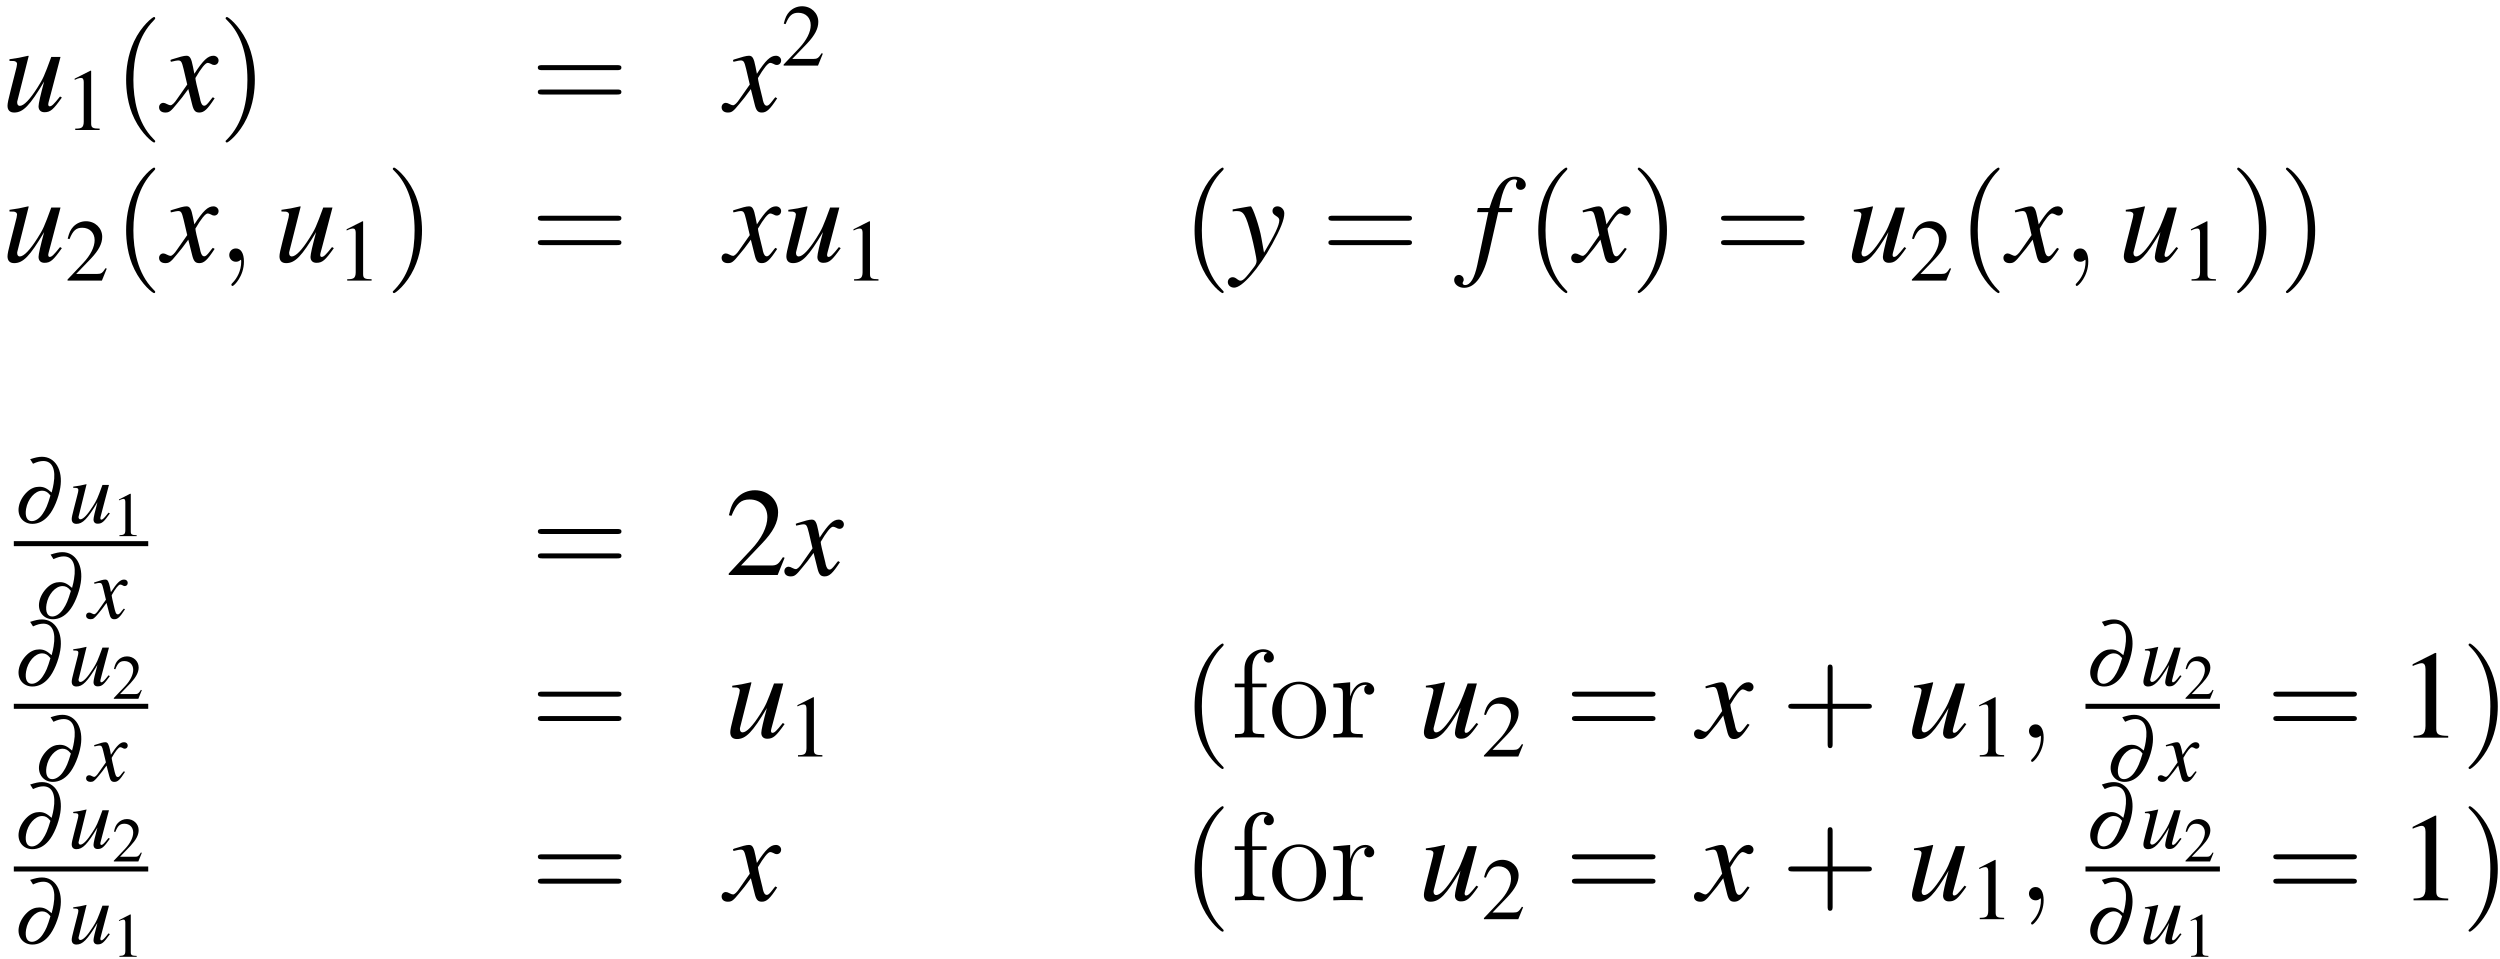 <?xml version="1.0" encoding="UTF-8"?>
<svg xmlns="http://www.w3.org/2000/svg" xmlns:xlink="http://www.w3.org/1999/xlink" width="258pt" height="99pt" viewBox="0 0 258 99" version="1.1">
<defs>
<g>
<symbol overflow="visible" id="glyph0-0">
<path style="stroke:none;" d=""/>
</symbol>
<symbol overflow="visible" id="glyph0-1">
<path style="stroke:none;" d="M 5.969 -1.516 C 5.297 -0.672 5.109 -0.5 4.891 -0.5 C 4.812 -0.5 4.75 -0.562 4.75 -0.719 C 4.75 -0.797 4.75 -0.797 5 -1.719 L 6.016 -5.594 L 5.062 -5.594 C 4.328 -3.594 4.234 -3.375 3.641 -2.438 C 2.859 -1.203 2.234 -0.547 1.812 -0.547 C 1.656 -0.547 1.547 -0.672 1.547 -0.875 C 1.547 -0.922 1.547 -0.953 1.547 -0.984 L 2.734 -5.688 L 2.688 -5.719 C 1.953 -5.547 1.484 -5.453 0.75 -5.359 L 0.75 -5.188 C 1.25 -5.188 1.266 -5.172 1.391 -5.109 C 1.469 -5.078 1.531 -4.969 1.531 -4.875 C 1.531 -4.766 1.469 -4.438 1.344 -4 L 0.875 -2.156 C 0.641 -1.25 0.547 -0.797 0.547 -0.562 C 0.547 -0.109 0.781 0.141 1.234 0.141 C 2.156 0.141 2.844 -0.562 4.328 -3.062 C 3.953 -1.672 3.75 -0.781 3.75 -0.5 C 3.75 -0.109 3.984 0.109 4.359 0.109 C 4.969 0.109 5.266 -0.141 6.156 -1.406 Z M 5.969 -1.516 "/>
</symbol>
<symbol overflow="visible" id="glyph0-2">
<path style="stroke:none;" d="M 5.203 -1.438 C 5.109 -1.328 5.031 -1.25 4.922 -1.094 C 4.625 -0.703 4.469 -0.562 4.328 -0.562 C 4.125 -0.562 4.016 -0.734 3.922 -1.094 C 3.906 -1.203 3.891 -1.281 3.875 -1.328 C 3.547 -2.625 3.406 -3.219 3.406 -3.422 C 3.984 -4.422 4.438 -4.984 4.672 -4.984 C 4.75 -4.984 4.859 -4.953 4.984 -4.891 C 5.141 -4.797 5.234 -4.766 5.344 -4.766 C 5.609 -4.766 5.797 -4.969 5.797 -5.234 C 5.797 -5.5 5.562 -5.719 5.266 -5.719 C 4.688 -5.719 4.203 -5.25 3.297 -3.859 L 3.156 -4.578 C 2.984 -5.453 2.844 -5.719 2.484 -5.719 C 2.203 -5.719 1.766 -5.594 0.969 -5.344 L 0.828 -5.281 L 0.875 -5.094 C 1.375 -5.203 1.484 -5.234 1.609 -5.234 C 1.938 -5.234 2 -5.109 2.188 -4.344 L 2.562 -2.75 L 1.5 -1.234 C 1.25 -0.844 0.984 -0.609 0.844 -0.609 C 0.766 -0.609 0.641 -0.641 0.5 -0.719 C 0.344 -0.812 0.188 -0.859 0.094 -0.859 C -0.156 -0.859 -0.344 -0.656 -0.344 -0.406 C -0.344 -0.062 -0.094 0.141 0.297 0.141 C 0.703 0.141 0.859 0.031 1.5 -0.766 C 1.859 -1.172 2.125 -1.531 2.672 -2.281 L 3.062 -0.719 C 3.219 -0.062 3.391 0.141 3.812 0.141 C 4.297 0.141 4.641 -0.172 5.391 -1.328 Z M 5.203 -1.438 "/>
</symbol>
<symbol overflow="visible" id="glyph0-3">
<path style="stroke:none;" d="M 0.188 -5.188 C 0.359 -5.219 0.453 -5.234 0.594 -5.234 C 1.328 -5.234 1.531 -4.906 2.125 -2.688 C 2.344 -1.844 2.656 -0.328 2.656 -0.109 C 2.656 0.109 2.578 0.312 2.391 0.547 C 1.984 1.078 1.719 1.406 1.578 1.562 C 1.312 1.859 1.156 1.953 0.984 1.953 C 0.906 1.953 0.812 1.922 0.672 1.812 C 0.484 1.656 0.344 1.594 0.188 1.594 C -0.094 1.594 -0.312 1.812 -0.312 2.094 C -0.312 2.422 -0.031 2.672 0.344 2.672 C 1.172 2.672 2.875 0.719 4.281 -1.844 C 5.156 -3.438 5.516 -4.359 5.516 -5 C 5.516 -5.391 5.188 -5.719 4.812 -5.719 C 4.5 -5.719 4.297 -5.516 4.297 -5.234 C 4.297 -5.031 4.406 -4.891 4.656 -4.734 C 4.906 -4.578 5 -4.469 5 -4.281 C 5 -3.766 4.516 -2.766 3.422 -0.938 L 3.156 -2.438 C 2.969 -3.578 2.234 -5.719 2.047 -5.719 L 2 -5.719 C 1.984 -5.703 1.938 -5.703 1.875 -5.703 C 1.766 -5.688 1.297 -5.609 0.609 -5.484 C 0.547 -5.469 0.375 -5.422 0.188 -5.406 Z M 0.188 -5.188 "/>
</symbol>
<symbol overflow="visible" id="glyph0-4">
<path style="stroke:none;" d="M 0.453 -5.125 L 1.625 -5.125 L 0.484 0.312 C 0.188 1.703 -0.234 2.406 -0.781 2.406 C -0.938 2.406 -1.031 2.312 -1.031 2.203 C -1.031 2.156 -1.016 2.125 -0.984 2.062 C -0.938 1.984 -0.922 1.938 -0.922 1.859 C -0.922 1.578 -1.156 1.359 -1.422 1.359 C -1.703 1.359 -1.906 1.594 -1.906 1.891 C -1.906 2.328 -1.453 2.688 -0.875 2.688 C 0.266 2.688 1.172 1.406 1.703 -0.984 L 2.641 -5.125 L 4.047 -5.125 L 4.125 -5.547 L 2.734 -5.547 C 3.109 -7.578 3.594 -8.5 4.312 -8.5 C 4.484 -8.5 4.594 -8.438 4.594 -8.344 C 4.594 -8.297 4.578 -8.281 4.547 -8.219 C 4.5 -8.094 4.469 -8.031 4.469 -7.938 C 4.469 -7.625 4.656 -7.422 4.953 -7.422 C 5.25 -7.422 5.484 -7.656 5.484 -7.938 C 5.484 -8.422 5.016 -8.781 4.375 -8.781 C 3.75 -8.781 3.234 -8.5 2.766 -7.891 C 2.391 -7.391 2.125 -6.781 1.734 -5.547 L 0.547 -5.547 Z M 0.453 -5.125 "/>
</symbol>
<symbol overflow="visible" id="glyph1-0">
<path style="stroke:none;" d=""/>
</symbol>
<symbol overflow="visible" id="glyph1-1">
<path style="stroke:none;" d="M 2.641 -6.125 L 1 -5.297 L 1 -5.172 C 1.109 -5.219 1.219 -5.25 1.25 -5.281 C 1.406 -5.344 1.562 -5.375 1.656 -5.375 C 1.844 -5.375 1.938 -5.234 1.938 -4.953 L 1.938 -0.844 C 1.938 -0.547 1.859 -0.328 1.719 -0.25 C 1.578 -0.172 1.453 -0.141 1.062 -0.141 L 1.062 0 L 3.578 0 L 3.578 -0.141 C 2.859 -0.141 2.703 -0.234 2.703 -0.672 L 2.703 -6.109 Z M 2.641 -6.125 "/>
</symbol>
<symbol overflow="visible" id="glyph1-2">
<path style="stroke:none;" d="M 4.312 -1.234 L 4.188 -1.281 C 3.859 -0.766 3.734 -0.688 3.328 -0.688 L 1.156 -0.688 L 2.688 -2.281 C 3.484 -3.125 3.844 -3.812 3.844 -4.516 C 3.844 -5.422 3.109 -6.125 2.172 -6.125 C 1.672 -6.125 1.203 -5.922 0.859 -5.562 C 0.578 -5.25 0.438 -4.969 0.281 -4.328 L 0.469 -4.281 C 0.828 -5.172 1.156 -5.453 1.781 -5.453 C 2.547 -5.453 3.062 -4.938 3.062 -4.172 C 3.062 -3.469 2.641 -2.625 1.891 -1.828 L 0.266 -0.109 L 0.266 0 L 3.812 0 Z M 4.312 -1.234 "/>
</symbol>
<symbol overflow="visible" id="glyph2-0">
<path style="stroke:none;" d=""/>
</symbol>
<symbol overflow="visible" id="glyph2-1">
<path style="stroke:none;" d="M 4.281 3.109 C 4.281 3.062 4.281 3.047 4.062 2.828 C 2.453 1.188 2.031 -1.25 2.031 -3.234 C 2.031 -5.484 2.531 -7.75 4.125 -9.359 C 4.281 -9.516 4.281 -9.547 4.281 -9.578 C 4.281 -9.672 4.234 -9.719 4.156 -9.719 C 4.031 -9.719 2.859 -8.828 2.094 -7.188 C 1.438 -5.766 1.281 -4.328 1.281 -3.234 C 1.281 -2.234 1.422 -0.656 2.141 0.797 C 2.922 2.391 4.031 3.234 4.156 3.234 C 4.234 3.234 4.281 3.203 4.281 3.109 Z M 4.281 3.109 "/>
</symbol>
<symbol overflow="visible" id="glyph2-2">
<path style="stroke:none;" d="M 3.75 -3.234 C 3.75 -4.25 3.594 -5.812 2.891 -7.281 C 2.109 -8.875 1 -9.719 0.875 -9.719 C 0.797 -9.719 0.734 -9.656 0.734 -9.578 C 0.734 -9.547 0.734 -9.516 0.984 -9.281 C 2.25 -8 2.984 -5.953 2.984 -3.234 C 2.984 -1.016 2.516 1.25 0.906 2.891 C 0.734 3.047 0.734 3.062 0.734 3.109 C 0.734 3.188 0.797 3.234 0.875 3.234 C 1 3.234 2.156 2.359 2.922 0.719 C 3.594 -0.719 3.75 -2.156 3.75 -3.234 Z M 3.75 -3.234 "/>
</symbol>
<symbol overflow="visible" id="glyph2-3">
<path style="stroke:none;" d="M 8.906 -4.234 C 9.094 -4.234 9.344 -4.234 9.344 -4.5 C 9.344 -4.75 9.094 -4.75 8.906 -4.75 L 1.156 -4.75 C 0.969 -4.75 0.719 -4.75 0.719 -4.5 C 0.719 -4.234 0.969 -4.234 1.172 -4.234 Z M 8.906 -1.719 C 9.094 -1.719 9.344 -1.719 9.344 -1.984 C 9.344 -2.234 9.094 -2.234 8.906 -2.234 L 1.172 -2.234 C 0.969 -2.234 0.719 -2.234 0.719 -1.984 C 0.719 -1.719 0.969 -1.719 1.156 -1.719 Z M 8.906 -1.719 "/>
</symbol>
<symbol overflow="visible" id="glyph2-4">
<path style="stroke:none;" d="M 5.297 -2.984 L 8.906 -2.984 C 9.094 -2.984 9.344 -2.984 9.344 -3.234 C 9.344 -3.5 9.094 -3.5 8.906 -3.5 L 5.297 -3.5 L 5.297 -7.125 C 5.297 -7.312 5.297 -7.547 5.031 -7.547 C 4.781 -7.547 4.781 -7.312 4.781 -7.125 L 4.781 -3.5 L 1.156 -3.5 C 0.969 -3.5 0.719 -3.5 0.719 -3.234 C 0.719 -2.984 0.969 -2.984 1.156 -2.984 L 4.781 -2.984 L 4.781 0.641 C 4.781 0.828 4.781 1.078 5.031 1.078 C 5.297 1.078 5.297 0.828 5.297 0.641 Z M 5.297 -2.984 "/>
</symbol>
<symbol overflow="visible" id="glyph3-0">
<path style="stroke:none;" d=""/>
</symbol>
<symbol overflow="visible" id="glyph3-1">
<path style="stroke:none;" d="M 2.625 -0.016 C 2.625 -0.875 2.312 -1.375 1.797 -1.375 C 1.375 -1.375 1.109 -1.047 1.109 -0.688 C 1.109 -0.344 1.375 0 1.797 0 C 1.953 0 2.125 -0.047 2.25 -0.172 C 2.297 -0.188 2.312 -0.203 2.312 -0.203 C 2.328 -0.203 2.344 -0.188 2.344 -0.016 C 2.344 0.953 1.891 1.719 1.469 2.156 C 1.328 2.297 1.328 2.312 1.328 2.359 C 1.328 2.453 1.391 2.5 1.453 2.5 C 1.594 2.5 2.625 1.5 2.625 -0.016 Z M 2.625 -0.016 "/>
</symbol>
<symbol overflow="visible" id="glyph4-0">
<path style="stroke:none;" d=""/>
</symbol>
<symbol overflow="visible" id="glyph4-1">
<path style="stroke:none;" d="M 1.984 -6.109 C 2.422 -6.312 2.734 -6.391 3.047 -6.391 C 3.969 -6.391 4.359 -5.531 4.109 -4.062 C 4.078 -3.797 4.016 -3.594 3.906 -3.141 C 3.391 -3.594 3.094 -3.734 2.625 -3.734 C 2.188 -3.734 1.781 -3.578 1.391 -3.219 C 0.938 -2.797 0.609 -2.234 0.516 -1.672 C 0.344 -0.688 0.969 0.094 1.922 0.094 C 2.547 0.094 3.125 -0.203 3.594 -0.766 C 4.125 -1.375 4.625 -2.594 4.797 -3.641 C 5.094 -5.453 4.281 -6.828 2.906 -6.828 C 2.547 -6.828 2.219 -6.75 1.688 -6.578 Z M 3.781 -2.828 C 3.484 -1.828 3.312 -1.438 3 -0.969 C 2.688 -0.484 2.25 -0.188 1.859 -0.188 C 1.359 -0.188 1.141 -0.672 1.266 -1.438 C 1.438 -2.469 2.188 -3.328 2.922 -3.328 C 3.234 -3.328 3.484 -3.203 3.719 -2.906 C 3.766 -2.859 3.766 -2.859 3.781 -2.828 Z M 3.781 -2.828 "/>
</symbol>
<symbol overflow="visible" id="glyph5-0">
<path style="stroke:none;" d=""/>
</symbol>
<symbol overflow="visible" id="glyph5-1">
<path style="stroke:none;" d="M 4.172 -1.062 C 3.703 -0.469 3.578 -0.344 3.422 -0.344 C 3.359 -0.344 3.328 -0.406 3.328 -0.5 C 3.328 -0.547 3.328 -0.547 3.5 -1.203 L 4.219 -3.922 L 3.547 -3.922 C 3.031 -2.516 2.969 -2.359 2.547 -1.703 C 2 -0.844 1.562 -0.375 1.266 -0.375 C 1.156 -0.375 1.078 -0.469 1.078 -0.609 C 1.078 -0.641 1.078 -0.656 1.094 -0.688 L 1.906 -3.984 L 1.891 -4 C 1.375 -3.875 1.047 -3.812 0.531 -3.75 L 0.531 -3.625 C 0.875 -3.625 0.891 -3.609 0.969 -3.578 C 1.031 -3.547 1.062 -3.469 1.062 -3.406 C 1.062 -3.328 1.031 -3.109 0.938 -2.797 L 0.609 -1.516 C 0.438 -0.875 0.375 -0.562 0.375 -0.406 C 0.375 -0.078 0.547 0.094 0.859 0.094 C 1.5 0.094 1.984 -0.391 3.031 -2.141 C 2.766 -1.172 2.625 -0.547 2.625 -0.359 C 2.625 -0.078 2.781 0.078 3.047 0.078 C 3.484 0.078 3.688 -0.094 4.312 -0.984 Z M 4.172 -1.062 "/>
</symbol>
<symbol overflow="visible" id="glyph5-2">
<path style="stroke:none;" d="M 3.641 -1 C 3.578 -0.922 3.531 -0.875 3.438 -0.766 C 3.234 -0.484 3.125 -0.406 3.031 -0.406 C 2.891 -0.406 2.812 -0.516 2.75 -0.766 C 2.734 -0.844 2.719 -0.891 2.703 -0.922 C 2.484 -1.844 2.391 -2.25 2.391 -2.391 C 2.781 -3.094 3.109 -3.484 3.266 -3.484 C 3.328 -3.484 3.406 -3.469 3.484 -3.422 C 3.594 -3.359 3.656 -3.328 3.734 -3.328 C 3.922 -3.328 4.047 -3.469 4.047 -3.656 C 4.047 -3.859 3.891 -4 3.672 -4 C 3.281 -4 2.938 -3.672 2.312 -2.703 L 2.219 -3.203 C 2.078 -3.812 1.984 -4 1.734 -4 C 1.547 -4 1.234 -3.922 0.688 -3.734 L 0.578 -3.703 L 0.609 -3.562 C 0.953 -3.641 1.047 -3.656 1.125 -3.656 C 1.344 -3.656 1.406 -3.578 1.531 -3.031 L 1.797 -1.922 L 1.047 -0.859 C 0.875 -0.594 0.688 -0.422 0.594 -0.422 C 0.531 -0.422 0.438 -0.453 0.359 -0.5 C 0.234 -0.578 0.141 -0.594 0.062 -0.594 C -0.109 -0.594 -0.25 -0.469 -0.25 -0.281 C -0.25 -0.047 -0.062 0.094 0.203 0.094 C 0.484 0.094 0.594 0.016 1.047 -0.531 C 1.297 -0.828 1.484 -1.062 1.859 -1.594 L 2.141 -0.5 C 2.25 -0.047 2.375 0.094 2.672 0.094 C 3.016 0.094 3.25 -0.125 3.766 -0.938 Z M 3.641 -1 "/>
</symbol>
<symbol overflow="visible" id="glyph6-0">
<path style="stroke:none;" d=""/>
</symbol>
<symbol overflow="visible" id="glyph6-1">
<path style="stroke:none;" d="M 1.875 -4.375 L 0.719 -3.781 L 0.719 -3.688 C 0.797 -3.719 0.859 -3.75 0.891 -3.766 C 1.016 -3.812 1.125 -3.844 1.188 -3.844 C 1.312 -3.844 1.375 -3.734 1.375 -3.531 L 1.375 -0.609 C 1.375 -0.391 1.328 -0.234 1.219 -0.188 C 1.125 -0.125 1.031 -0.109 0.766 -0.094 L 0.766 0 L 2.547 0 L 2.547 -0.094 C 2.031 -0.109 1.938 -0.172 1.938 -0.484 L 1.938 -4.359 Z M 1.875 -4.375 "/>
</symbol>
<symbol overflow="visible" id="glyph6-2">
<path style="stroke:none;" d="M 3.078 -0.891 L 2.984 -0.922 C 2.75 -0.547 2.672 -0.484 2.375 -0.484 L 0.828 -0.484 L 1.922 -1.625 C 2.484 -2.234 2.75 -2.719 2.75 -3.234 C 2.75 -3.875 2.219 -4.375 1.547 -4.375 C 1.188 -4.375 0.859 -4.234 0.609 -3.969 C 0.406 -3.75 0.312 -3.547 0.203 -3.078 L 0.344 -3.047 C 0.594 -3.688 0.828 -3.891 1.281 -3.891 C 1.812 -3.891 2.188 -3.531 2.188 -2.984 C 2.188 -2.484 1.891 -1.875 1.344 -1.297 L 0.188 -0.078 L 0.188 0 L 2.719 0 Z M 3.078 -0.891 "/>
</symbol>
<symbol overflow="visible" id="glyph7-0">
<path style="stroke:none;" d=""/>
</symbol>
<symbol overflow="visible" id="glyph7-1">
<path style="stroke:none;" d="M 6.156 -1.781 L 5.984 -1.844 C 5.5 -1.094 5.344 -0.984 4.75 -0.984 L 1.656 -0.984 L 3.828 -3.266 C 4.984 -4.469 5.484 -5.453 5.484 -6.469 C 5.484 -7.766 4.438 -8.75 3.094 -8.75 C 2.391 -8.75 1.703 -8.469 1.234 -7.953 C 0.812 -7.516 0.625 -7.094 0.406 -6.172 L 0.672 -6.109 C 1.188 -7.391 1.656 -7.797 2.547 -7.797 C 3.641 -7.797 4.375 -7.062 4.375 -5.969 C 4.375 -4.969 3.781 -3.75 2.688 -2.609 L 0.391 -0.156 L 0.391 0 L 5.438 0 Z M 6.156 -1.781 "/>
</symbol>
<symbol overflow="visible" id="glyph7-2">
<path style="stroke:none;" d="M 3.766 -8.75 L 1.438 -7.578 L 1.438 -7.391 C 1.594 -7.469 1.734 -7.516 1.781 -7.531 C 2.016 -7.625 2.234 -7.688 2.375 -7.688 C 2.641 -7.688 2.766 -7.484 2.766 -7.078 L 2.766 -1.203 C 2.766 -0.781 2.656 -0.484 2.453 -0.359 C 2.25 -0.25 2.078 -0.203 1.531 -0.188 L 1.531 0 L 5.109 0 L 5.109 -0.188 C 4.078 -0.203 3.875 -0.344 3.875 -0.953 L 3.875 -8.734 Z M 3.766 -8.75 "/>
</symbol>
<symbol overflow="visible" id="glyph8-0">
<path style="stroke:none;" d=""/>
</symbol>
<symbol overflow="visible" id="glyph8-1">
<path style="stroke:none;" d="M 4.438 -8.266 C 4.438 -8.75 3.969 -9.125 3.344 -9.125 C 2.438 -9.125 1.406 -8.422 1.406 -7.094 L 1.406 -5.578 L 0.406 -5.578 L 0.406 -5.203 L 1.406 -5.203 L 1.406 -0.953 C 1.406 -0.375 1.266 -0.375 0.422 -0.375 L 0.422 0 C 0.797 -0.031 1.5 -0.031 1.891 -0.031 C 2.234 -0.031 3.156 -0.031 3.453 0 L 3.453 -0.375 L 3.203 -0.375 C 2.25 -0.375 2.234 -0.516 2.234 -0.984 L 2.234 -5.203 L 3.688 -5.203 L 3.688 -5.578 L 2.203 -5.578 L 2.203 -7.094 C 2.203 -8.266 2.797 -8.859 3.328 -8.859 C 3.438 -8.859 3.625 -8.828 3.781 -8.75 C 3.734 -8.75 3.406 -8.625 3.406 -8.25 C 3.406 -7.953 3.609 -7.75 3.906 -7.75 C 4.219 -7.75 4.438 -7.953 4.438 -8.266 Z M 4.438 -8.266 "/>
</symbol>
<symbol overflow="visible" id="glyph8-2">
<path style="stroke:none;" d="M 5.953 -2.766 C 5.953 -4.438 4.672 -5.781 3.172 -5.781 C 1.625 -5.781 0.391 -4.406 0.391 -2.766 C 0.391 -1.109 1.688 0.125 3.156 0.125 C 4.688 0.125 5.953 -1.141 5.953 -2.766 Z M 4.969 -2.891 C 4.969 -2.438 4.969 -1.625 4.625 -1.016 C 4.266 -0.406 3.672 -0.156 3.172 -0.156 C 2.688 -0.156 2.109 -0.359 1.734 -1 C 1.391 -1.578 1.375 -2.344 1.375 -2.891 C 1.375 -3.375 1.375 -4.172 1.781 -4.75 C 2.141 -5.312 2.703 -5.516 3.156 -5.516 C 3.672 -5.516 4.203 -5.281 4.562 -4.781 C 4.969 -4.188 4.969 -3.375 4.969 -2.891 Z M 4.969 -2.891 "/>
</symbol>
<symbol overflow="visible" id="glyph8-3">
<path style="stroke:none;" d="M 4.578 -4.969 C 4.578 -5.344 4.219 -5.719 3.672 -5.719 C 2.562 -5.719 2.188 -4.516 2.109 -4.281 L 2.094 -4.281 L 2.094 -5.719 L 0.359 -5.562 L 0.359 -5.188 C 1.25 -5.188 1.344 -5.109 1.344 -4.469 L 1.344 -0.953 C 1.344 -0.375 1.203 -0.375 0.359 -0.375 L 0.359 0 C 0.719 -0.031 1.438 -0.031 1.828 -0.031 C 2.172 -0.031 3.094 -0.031 3.391 0 L 3.391 -0.375 L 3.141 -0.375 C 2.188 -0.375 2.156 -0.516 2.156 -0.984 L 2.156 -3.016 C 2.156 -4.281 2.688 -5.453 3.672 -5.453 C 3.781 -5.453 3.812 -5.453 3.859 -5.438 C 3.75 -5.391 3.547 -5.312 3.547 -4.969 C 3.547 -4.578 3.844 -4.438 4.047 -4.438 C 4.312 -4.438 4.578 -4.609 4.578 -4.969 Z M 4.578 -4.969 "/>
</symbol>
</g>
</defs>
<g id="surface1">
<g style="fill:rgb(0%,0%,0%);fill-opacity:1;">
  <use xlink:href="#glyph0-1" x="0.228" y="11.472"/>
</g>
<g style="fill:rgb(0%,0%,0%);fill-opacity:1;">
  <use xlink:href="#glyph1-1" x="6.704" y="13.415"/>
</g>
<g style="fill:rgb(0%,0%,0%);fill-opacity:1;">
  <use xlink:href="#glyph2-1" x="11.735" y="11.472"/>
</g>
<g style="fill:rgb(0%,0%,0%);fill-opacity:1;">
  <use xlink:href="#glyph0-2" x="16.76" y="11.472"/>
</g>
<g style="fill:rgb(0%,0%,0%);fill-opacity:1;">
  <use xlink:href="#glyph2-2" x="22.549" y="11.472"/>
</g>
<g style="fill:rgb(0%,0%,0%);fill-opacity:1;">
  <use xlink:href="#glyph2-3" x="54.784" y="11.472"/>
</g>
<g style="fill:rgb(0%,0%,0%);fill-opacity:1;">
  <use xlink:href="#glyph0-2" x="74.815" y="11.472"/>
</g>
<g style="fill:rgb(0%,0%,0%);fill-opacity:1;">
  <use xlink:href="#glyph1-2" x="80.604" y="6.771"/>
</g>
<g style="fill:rgb(0%,0%,0%);fill-opacity:1;">
  <use xlink:href="#glyph0-1" x="0.228" y="27.014"/>
</g>
<g style="fill:rgb(0%,0%,0%);fill-opacity:1;">
  <use xlink:href="#glyph1-2" x="6.704" y="28.957"/>
</g>
<g style="fill:rgb(0%,0%,0%);fill-opacity:1;">
  <use xlink:href="#glyph2-1" x="11.735" y="27.014"/>
</g>
<g style="fill:rgb(0%,0%,0%);fill-opacity:1;">
  <use xlink:href="#glyph0-2" x="16.76" y="27.014"/>
</g>
<g style="fill:rgb(0%,0%,0%);fill-opacity:1;">
  <use xlink:href="#glyph3-1" x="22.549" y="27.014"/>
</g>
<g style="fill:rgb(0%,0%,0%);fill-opacity:1;">
  <use xlink:href="#glyph0-1" x="28.295" y="27.014"/>
</g>
<g style="fill:rgb(0%,0%,0%);fill-opacity:1;">
  <use xlink:href="#glyph1-1" x="34.771" y="28.957"/>
</g>
<g style="fill:rgb(0%,0%,0%);fill-opacity:1;">
  <use xlink:href="#glyph2-2" x="39.802" y="27.014"/>
</g>
<g style="fill:rgb(0%,0%,0%);fill-opacity:1;">
  <use xlink:href="#glyph2-3" x="54.785" y="27.014"/>
</g>
<g style="fill:rgb(0%,0%,0%);fill-opacity:1;">
  <use xlink:href="#glyph0-2" x="74.815" y="27.014"/>
</g>
<g style="fill:rgb(0%,0%,0%);fill-opacity:1;">
  <use xlink:href="#glyph0-1" x="80.604" y="27.014"/>
</g>
<g style="fill:rgb(0%,0%,0%);fill-opacity:1;">
  <use xlink:href="#glyph1-1" x="87.08" y="28.957"/>
</g>
<g style="fill:rgb(0%,0%,0%);fill-opacity:1;">
  <use xlink:href="#glyph2-1" x="121.999" y="27.014"/>
</g>
<g style="fill:rgb(0%,0%,0%);fill-opacity:1;">
  <use xlink:href="#glyph0-3" x="127.024" y="27.014"/>
</g>
<g style="fill:rgb(0%,0%,0%);fill-opacity:1;">
  <use xlink:href="#glyph2-3" x="136.372" y="27.014"/>
</g>
<g style="fill:rgb(0%,0%,0%);fill-opacity:1;">
  <use xlink:href="#glyph0-4" x="151.976" y="27.014"/>
</g>
<g style="fill:rgb(0%,0%,0%);fill-opacity:1;">
  <use xlink:href="#glyph2-1" x="157.467" y="27.014"/>
</g>
<g style="fill:rgb(0%,0%,0%);fill-opacity:1;">
  <use xlink:href="#glyph0-2" x="162.492" y="27.014"/>
</g>
<g style="fill:rgb(0%,0%,0%);fill-opacity:1;">
  <use xlink:href="#glyph2-2" x="168.281" y="27.014"/>
</g>
<g style="fill:rgb(0%,0%,0%);fill-opacity:1;">
  <use xlink:href="#glyph2-3" x="176.892" y="27.014"/>
</g>
<g style="fill:rgb(0%,0%,0%);fill-opacity:1;">
  <use xlink:href="#glyph0-1" x="190.564" y="27.014"/>
</g>
<g style="fill:rgb(0%,0%,0%);fill-opacity:1;">
  <use xlink:href="#glyph1-2" x="197.04" y="28.957"/>
</g>
<g style="fill:rgb(0%,0%,0%);fill-opacity:1;">
  <use xlink:href="#glyph2-1" x="202.071" y="27.014"/>
</g>
<g style="fill:rgb(0%,0%,0%);fill-opacity:1;">
  <use xlink:href="#glyph0-2" x="207.096" y="27.014"/>
</g>
<g style="fill:rgb(0%,0%,0%);fill-opacity:1;">
  <use xlink:href="#glyph3-1" x="212.885" y="27.014"/>
</g>
<g style="fill:rgb(0%,0%,0%);fill-opacity:1;">
  <use xlink:href="#glyph0-1" x="218.631" y="27.014"/>
</g>
<g style="fill:rgb(0%,0%,0%);fill-opacity:1;">
  <use xlink:href="#glyph1-1" x="225.107" y="28.957"/>
</g>
<g style="fill:rgb(0%,0%,0%);fill-opacity:1;">
  <use xlink:href="#glyph2-2" x="230.138" y="27.014"/>
  <use xlink:href="#glyph2-2" x="235.175" y="27.014"/>
</g>
<g style="fill:rgb(0%,0%,0%);fill-opacity:1;">
  <use xlink:href="#glyph4-1" x="1.424" y="53.968"/>
</g>
<g style="fill:rgb(0%,0%,0%);fill-opacity:1;">
  <use xlink:href="#glyph5-1" x="7.026" y="53.968"/>
</g>
<g style="fill:rgb(0%,0%,0%);fill-opacity:1;">
  <use xlink:href="#glyph6-1" x="11.559" y="55.328"/>
</g>
<path style="fill:none;stroke-width:0.518;stroke-linecap:butt;stroke-linejoin:miter;stroke:rgb(0%,0%,0%);stroke-opacity:1;stroke-miterlimit:10;" d="M 97.426 -73.995 L 111.297 -73.995 " transform="matrix(1,0,0,-1,-96,-17.89)"/>
<g style="fill:rgb(0%,0%,0%);fill-opacity:1;">
  <use xlink:href="#glyph4-1" x="3.532" y="63.811"/>
</g>
<g style="fill:rgb(0%,0%,0%);fill-opacity:1;">
  <use xlink:href="#glyph5-2" x="9.135" y="63.811"/>
</g>
<g style="fill:rgb(0%,0%,0%);fill-opacity:1;">
  <use xlink:href="#glyph2-3" x="54.79" y="59.343"/>
</g>
<g style="fill:rgb(0%,0%,0%);fill-opacity:1;">
  <use xlink:href="#glyph7-1" x="74.816" y="59.343"/>
</g>
<g style="fill:rgb(0%,0%,0%);fill-opacity:1;">
  <use xlink:href="#glyph0-2" x="81.291" y="59.343"/>
</g>
<g style="fill:rgb(0%,0%,0%);fill-opacity:1;">
  <use xlink:href="#glyph4-1" x="1.424" y="70.754"/>
</g>
<g style="fill:rgb(0%,0%,0%);fill-opacity:1;">
  <use xlink:href="#glyph5-1" x="7.026" y="70.754"/>
</g>
<g style="fill:rgb(0%,0%,0%);fill-opacity:1;">
  <use xlink:href="#glyph6-2" x="11.559" y="72.114"/>
</g>
<path style="fill:none;stroke-width:0.518;stroke-linecap:butt;stroke-linejoin:miter;stroke:rgb(0%,0%,0%);stroke-opacity:1;stroke-miterlimit:10;" d="M 97.426 -90.781 L 111.297 -90.781 " transform="matrix(1,0,0,-1,-96,-17.89)"/>
<g style="fill:rgb(0%,0%,0%);fill-opacity:1;">
  <use xlink:href="#glyph4-1" x="3.532" y="80.597"/>
</g>
<g style="fill:rgb(0%,0%,0%);fill-opacity:1;">
  <use xlink:href="#glyph5-2" x="9.135" y="80.597"/>
</g>
<g style="fill:rgb(0%,0%,0%);fill-opacity:1;">
  <use xlink:href="#glyph2-3" x="54.79" y="76.129"/>
</g>
<g style="fill:rgb(0%,0%,0%);fill-opacity:1;">
  <use xlink:href="#glyph0-1" x="74.816" y="76.129"/>
</g>
<g style="fill:rgb(0%,0%,0%);fill-opacity:1;">
  <use xlink:href="#glyph1-1" x="81.291" y="78.072"/>
</g>
<g style="fill:rgb(0%,0%,0%);fill-opacity:1;">
  <use xlink:href="#glyph2-1" x="121.999" y="76.129"/>
</g>
<g style="fill:rgb(0%,0%,0%);fill-opacity:1;">
  <use xlink:href="#glyph8-1" x="127.024" y="76.129"/>
  <use xlink:href="#glyph8-2" x="130.896" y="76.129"/>
  <use xlink:href="#glyph8-3" x="137.243" y="76.129"/>
</g>
<g style="fill:rgb(0%,0%,0%);fill-opacity:1;">
  <use xlink:href="#glyph0-1" x="146.4" y="76.129"/>
</g>
<g style="fill:rgb(0%,0%,0%);fill-opacity:1;">
  <use xlink:href="#glyph1-2" x="152.875" y="78.072"/>
</g>
<g style="fill:rgb(0%,0%,0%);fill-opacity:1;">
  <use xlink:href="#glyph2-3" x="161.504" y="76.129"/>
</g>
<g style="fill:rgb(0%,0%,0%);fill-opacity:1;">
  <use xlink:href="#glyph0-2" x="175.165" y="76.129"/>
</g>
<g style="fill:rgb(0%,0%,0%);fill-opacity:1;">
  <use xlink:href="#glyph2-4" x="183.832" y="76.129"/>
</g>
<g style="fill:rgb(0%,0%,0%);fill-opacity:1;">
  <use xlink:href="#glyph0-1" x="196.773" y="76.129"/>
</g>
<g style="fill:rgb(0%,0%,0%);fill-opacity:1;">
  <use xlink:href="#glyph1-1" x="203.249" y="78.072"/>
</g>
<g style="fill:rgb(0%,0%,0%);fill-opacity:1;">
  <use xlink:href="#glyph3-1" x="208.28" y="76.129"/>
</g>
<g style="fill:rgb(0%,0%,0%);fill-opacity:1;">
  <use xlink:href="#glyph4-1" x="215.221" y="70.754"/>
</g>
<g style="fill:rgb(0%,0%,0%);fill-opacity:1;">
  <use xlink:href="#glyph5-1" x="220.824" y="70.754"/>
</g>
<g style="fill:rgb(0%,0%,0%);fill-opacity:1;">
  <use xlink:href="#glyph6-2" x="225.357" y="72.114"/>
</g>
<path style="fill:none;stroke-width:0.518;stroke-linecap:butt;stroke-linejoin:miter;stroke:rgb(0%,0%,0%);stroke-opacity:1;stroke-miterlimit:10;" d="M 311.223 -90.781 L 325.094 -90.781 " transform="matrix(1,0,0,-1,-96,-17.89)"/>
<g style="fill:rgb(0%,0%,0%);fill-opacity:1;">
  <use xlink:href="#glyph4-1" x="217.33" y="80.597"/>
</g>
<g style="fill:rgb(0%,0%,0%);fill-opacity:1;">
  <use xlink:href="#glyph5-2" x="222.932" y="80.597"/>
</g>
<g style="fill:rgb(0%,0%,0%);fill-opacity:1;">
  <use xlink:href="#glyph2-3" x="233.886" y="76.129"/>
</g>
<g style="fill:rgb(0%,0%,0%);fill-opacity:1;">
  <use xlink:href="#glyph7-2" x="247.546" y="76.129"/>
</g>
<g style="fill:rgb(0%,0%,0%);fill-opacity:1;">
  <use xlink:href="#glyph2-2" x="254.022" y="76.129"/>
</g>
<g style="fill:rgb(0%,0%,0%);fill-opacity:1;">
  <use xlink:href="#glyph4-1" x="1.424" y="87.541"/>
</g>
<g style="fill:rgb(0%,0%,0%);fill-opacity:1;">
  <use xlink:href="#glyph5-1" x="7.026" y="87.541"/>
</g>
<g style="fill:rgb(0%,0%,0%);fill-opacity:1;">
  <use xlink:href="#glyph6-2" x="11.559" y="88.901"/>
</g>
<path style="fill:none;stroke-width:0.518;stroke-linecap:butt;stroke-linejoin:miter;stroke:rgb(0%,0%,0%);stroke-opacity:1;stroke-miterlimit:10;" d="M 97.426 -107.57 L 111.297 -107.57 " transform="matrix(1,0,0,-1,-96,-17.89)"/>
<g style="fill:rgb(0%,0%,0%);fill-opacity:1;">
  <use xlink:href="#glyph4-1" x="1.424" y="97.384"/>
</g>
<g style="fill:rgb(0%,0%,0%);fill-opacity:1;">
  <use xlink:href="#glyph5-1" x="7.026" y="97.384"/>
</g>
<g style="fill:rgb(0%,0%,0%);fill-opacity:1;">
  <use xlink:href="#glyph6-1" x="11.559" y="98.744"/>
</g>
<g style="fill:rgb(0%,0%,0%);fill-opacity:1;">
  <use xlink:href="#glyph2-3" x="54.789" y="92.916"/>
</g>
<g style="fill:rgb(0%,0%,0%);fill-opacity:1;">
  <use xlink:href="#glyph0-2" x="74.815" y="92.916"/>
</g>
<g style="fill:rgb(0%,0%,0%);fill-opacity:1;">
  <use xlink:href="#glyph2-1" x="121.999" y="92.916"/>
</g>
<g style="fill:rgb(0%,0%,0%);fill-opacity:1;">
  <use xlink:href="#glyph8-1" x="127.024" y="92.916"/>
  <use xlink:href="#glyph8-2" x="130.896" y="92.916"/>
  <use xlink:href="#glyph8-3" x="137.243" y="92.916"/>
</g>
<g style="fill:rgb(0%,0%,0%);fill-opacity:1;">
  <use xlink:href="#glyph0-1" x="146.399" y="92.916"/>
</g>
<g style="fill:rgb(0%,0%,0%);fill-opacity:1;">
  <use xlink:href="#glyph1-2" x="152.875" y="94.859"/>
</g>
<g style="fill:rgb(0%,0%,0%);fill-opacity:1;">
  <use xlink:href="#glyph2-3" x="161.503" y="92.916"/>
</g>
<g style="fill:rgb(0%,0%,0%);fill-opacity:1;">
  <use xlink:href="#glyph0-2" x="175.164" y="92.916"/>
</g>
<g style="fill:rgb(0%,0%,0%);fill-opacity:1;">
  <use xlink:href="#glyph2-4" x="183.831" y="92.916"/>
</g>
<g style="fill:rgb(0%,0%,0%);fill-opacity:1;">
  <use xlink:href="#glyph0-1" x="196.772" y="92.916"/>
</g>
<g style="fill:rgb(0%,0%,0%);fill-opacity:1;">
  <use xlink:href="#glyph1-1" x="203.248" y="94.859"/>
</g>
<g style="fill:rgb(0%,0%,0%);fill-opacity:1;">
  <use xlink:href="#glyph3-1" x="208.279" y="92.916"/>
</g>
<g style="fill:rgb(0%,0%,0%);fill-opacity:1;">
  <use xlink:href="#glyph4-1" x="215.221" y="87.541"/>
</g>
<g style="fill:rgb(0%,0%,0%);fill-opacity:1;">
  <use xlink:href="#glyph5-1" x="220.824" y="87.541"/>
</g>
<g style="fill:rgb(0%,0%,0%);fill-opacity:1;">
  <use xlink:href="#glyph6-2" x="225.357" y="88.901"/>
</g>
<path style="fill:none;stroke-width:0.518;stroke-linecap:butt;stroke-linejoin:miter;stroke:rgb(0%,0%,0%);stroke-opacity:1;stroke-miterlimit:10;" d="M 311.223 -107.57 L 325.094 -107.57 " transform="matrix(1,0,0,-1,-96,-17.89)"/>
<g style="fill:rgb(0%,0%,0%);fill-opacity:1;">
  <use xlink:href="#glyph4-1" x="215.221" y="97.384"/>
</g>
<g style="fill:rgb(0%,0%,0%);fill-opacity:1;">
  <use xlink:href="#glyph5-1" x="220.824" y="97.384"/>
</g>
<g style="fill:rgb(0%,0%,0%);fill-opacity:1;">
  <use xlink:href="#glyph6-1" x="225.357" y="98.744"/>
</g>
<g style="fill:rgb(0%,0%,0%);fill-opacity:1;">
  <use xlink:href="#glyph2-3" x="233.886" y="92.916"/>
</g>
<g style="fill:rgb(0%,0%,0%);fill-opacity:1;">
  <use xlink:href="#glyph7-2" x="247.547" y="92.916"/>
</g>
<g style="fill:rgb(0%,0%,0%);fill-opacity:1;">
  <use xlink:href="#glyph2-2" x="254.022" y="92.916"/>
</g>
</g>
</svg>
